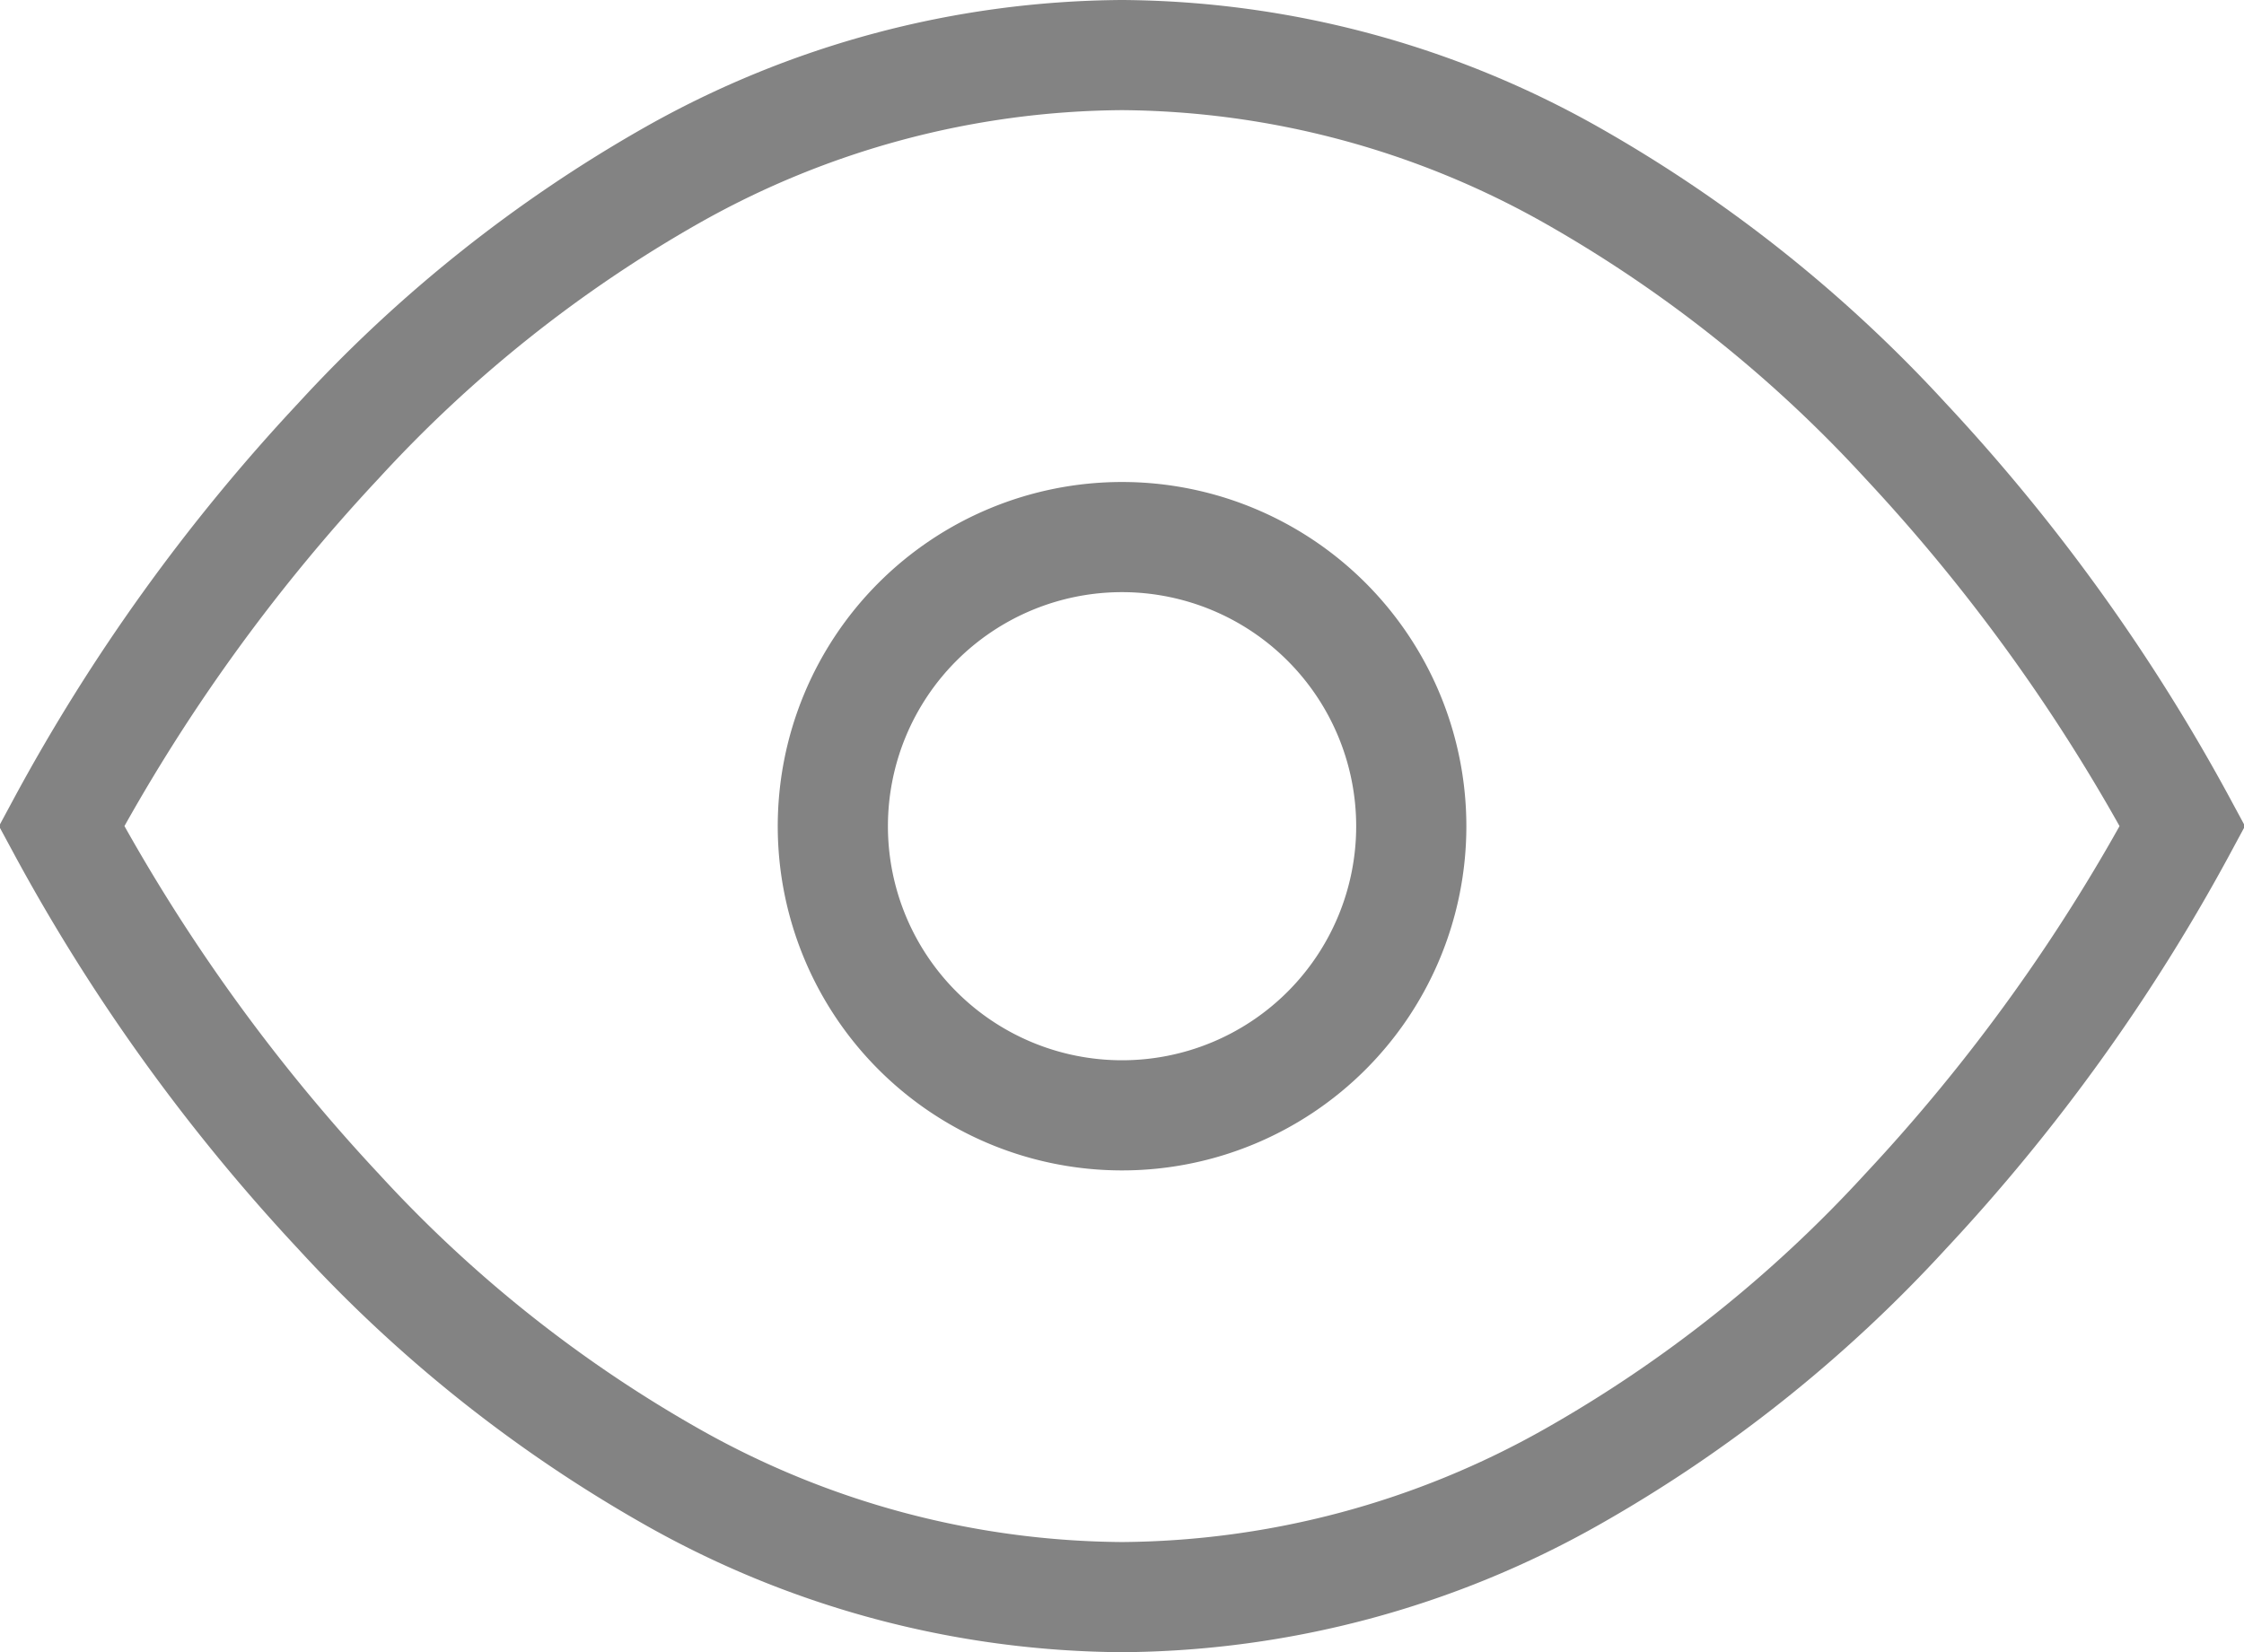 <svg xmlns="http://www.w3.org/2000/svg" width="20.367" height="15" viewBox="0 0 20.367 15">
  <path id="icon-views" d="M9.624,14a8.394,8.394,0,0,1-4.087-1.094A12.367,12.367,0,0,1,2.515,10.5,16.827,16.827,0,0,1,0,7,16.737,16.737,0,0,1,2.515,3.5,12.415,12.415,0,0,1,5.536,1.093,8.4,8.4,0,0,1,9.624,0a8.4,8.4,0,0,1,4.088,1.094A12.416,12.416,0,0,1,16.734,3.5,16.816,16.816,0,0,1,19.249,7a16.754,16.754,0,0,1-2.515,3.5,12.368,12.368,0,0,1-3.022,2.406A8.4,8.4,0,0,1,9.624,14Zm0-9.624A2.625,2.625,0,1,0,12.25,7,2.626,2.626,0,0,0,9.624,4.376Z" transform="translate(0.559 0.5)" fill="none" stroke="#838383" stroke-linecap="round" stroke-width="1"/>
</svg>
